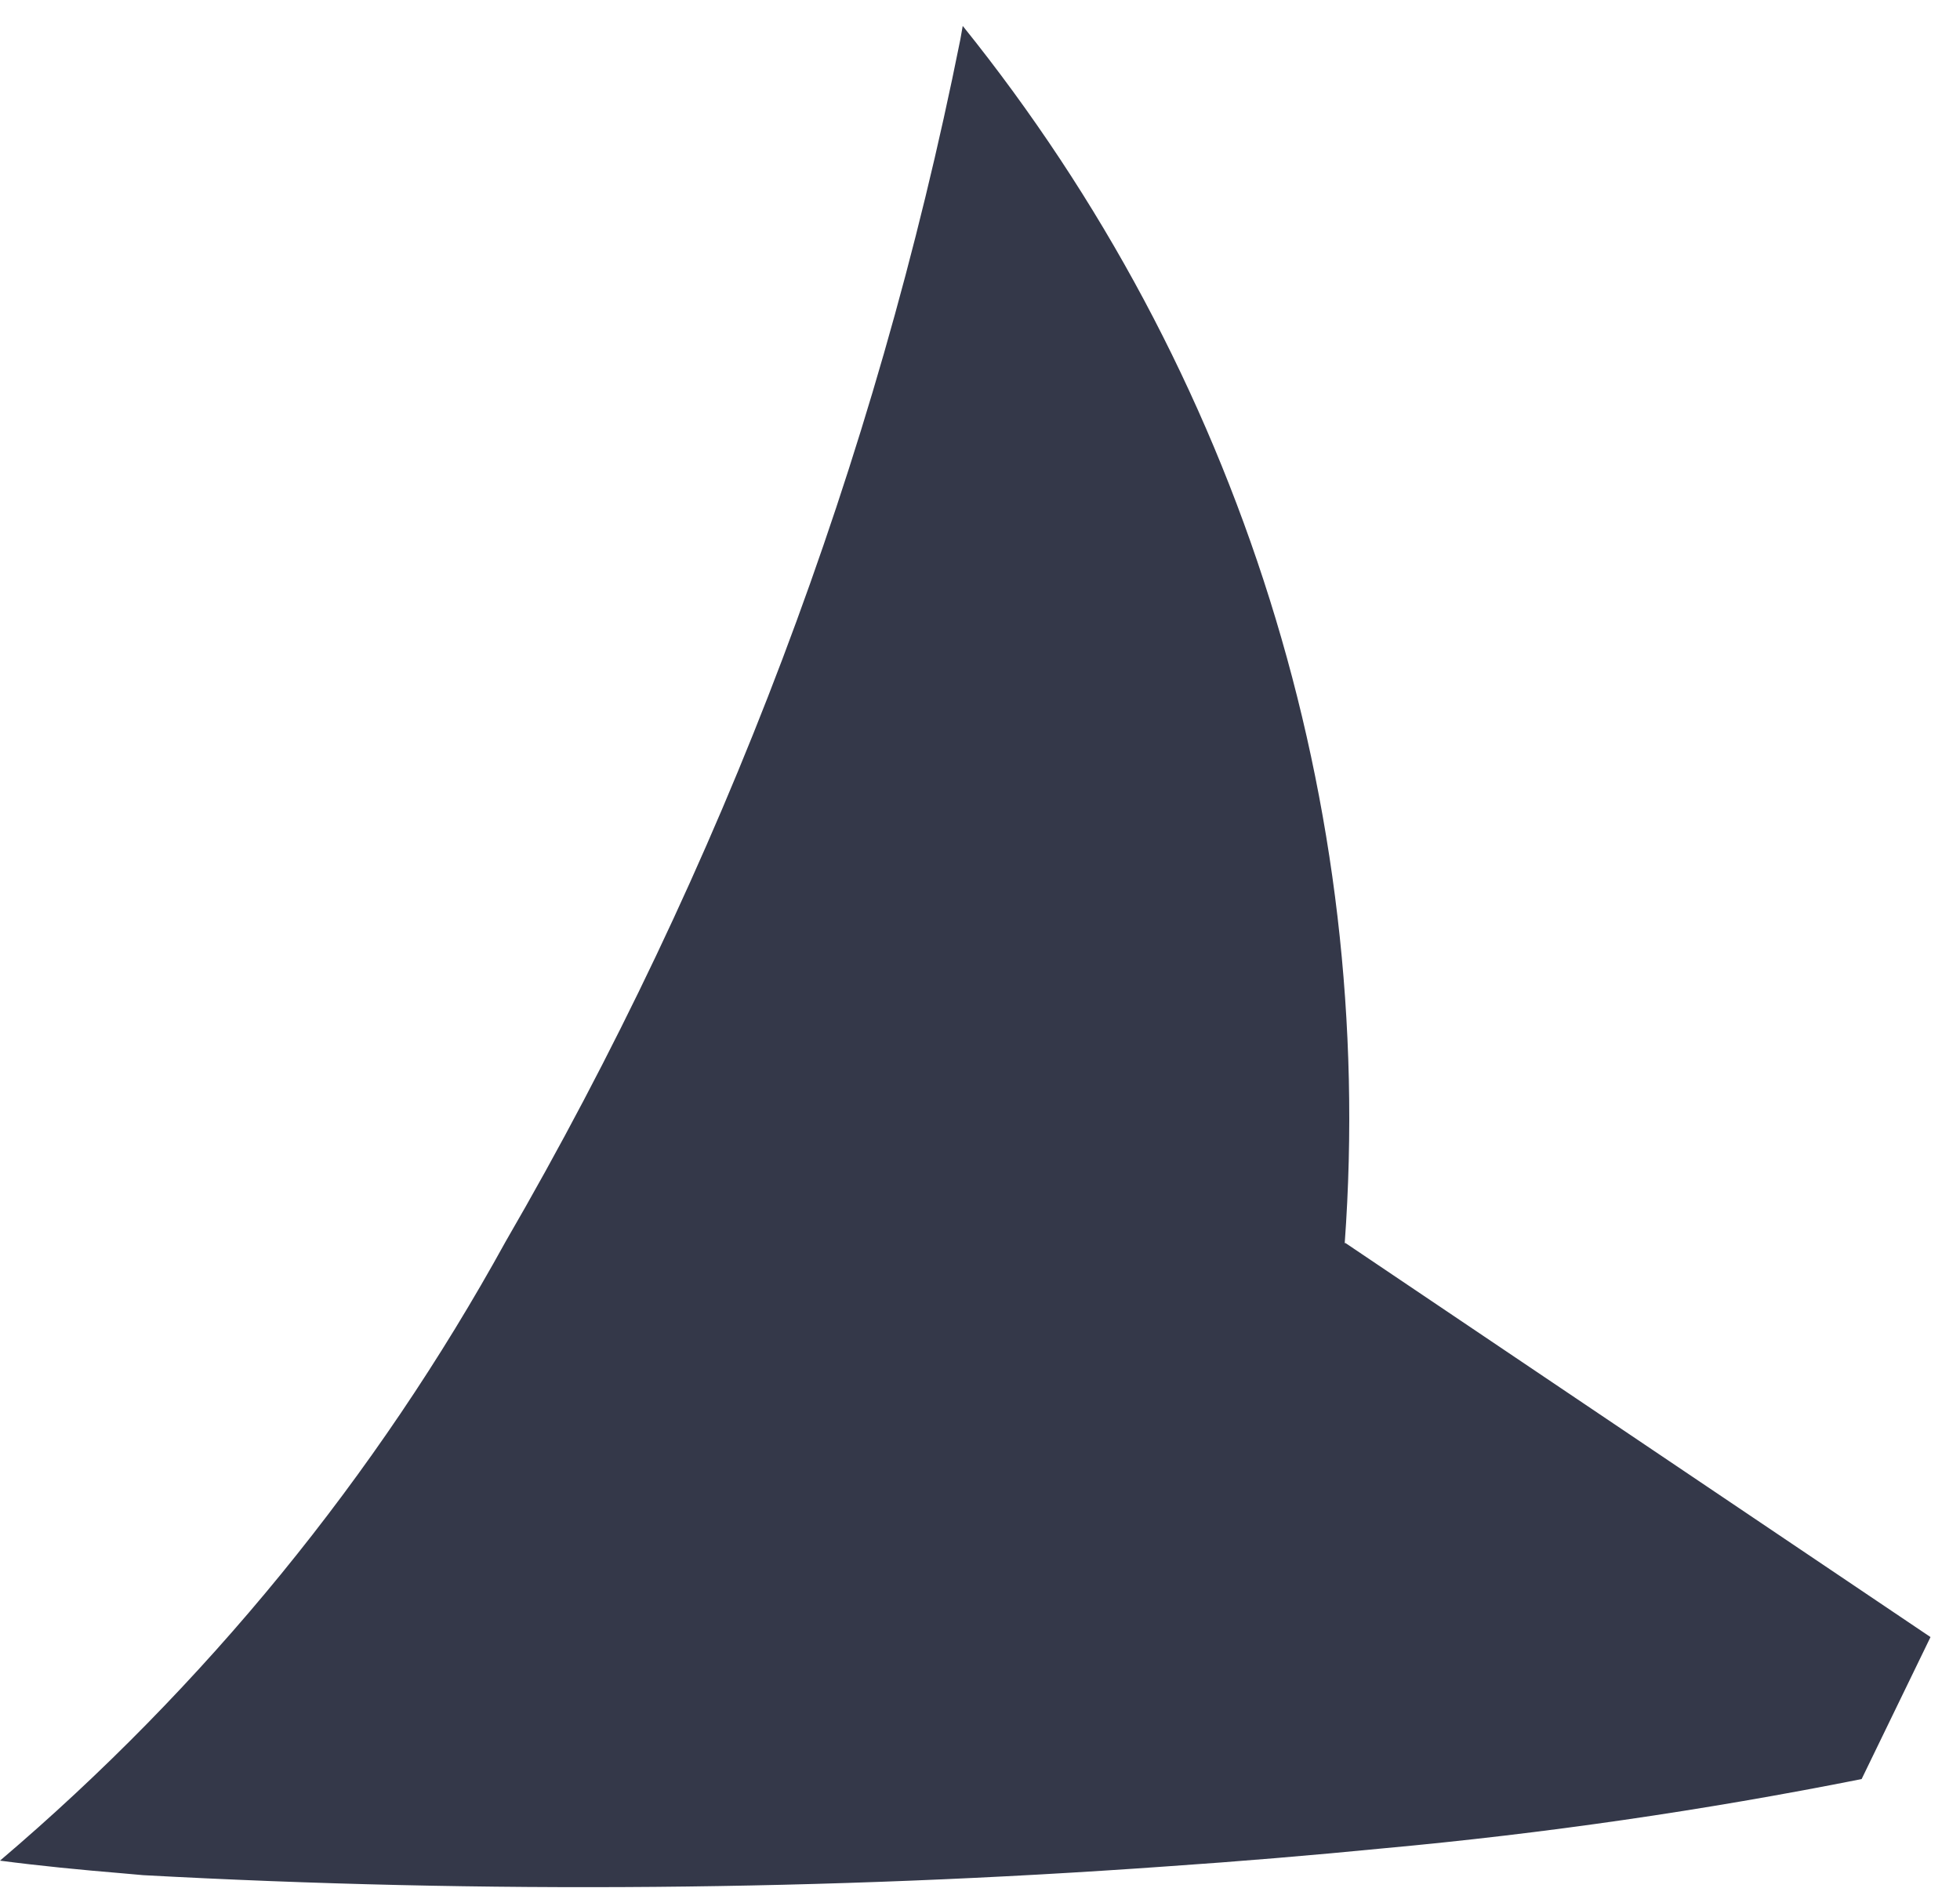 <svg width="64" height="62" viewBox="0 0 64 62" fill="none" xmlns="http://www.w3.org/2000/svg">
<path d="M4.676 61.225C15.812 61.83 26.972 61.734 38.087 60.939C40.465 60.777 42.846 60.577 45.202 60.346C50.435 59.866 55.638 59.112 60.788 58.087C61.546 56.524 63.037 53.451 63.037 53.451L49.493 44.33L43.93 40.583L43.909 40.593C44.951 26.29 40.496 12.095 31.436 0.846C31.413 0.989 31.383 1.142 31.358 1.288C28.593 15.094 23.578 28.351 16.509 40.54C12.287 48.214 6.694 55.061 -0 60.751C1.28 60.919 2.625 61.051 4.002 61.165C4.228 61.184 4.447 61.207 4.676 61.225Z" fill="#343849"/>
</svg>
